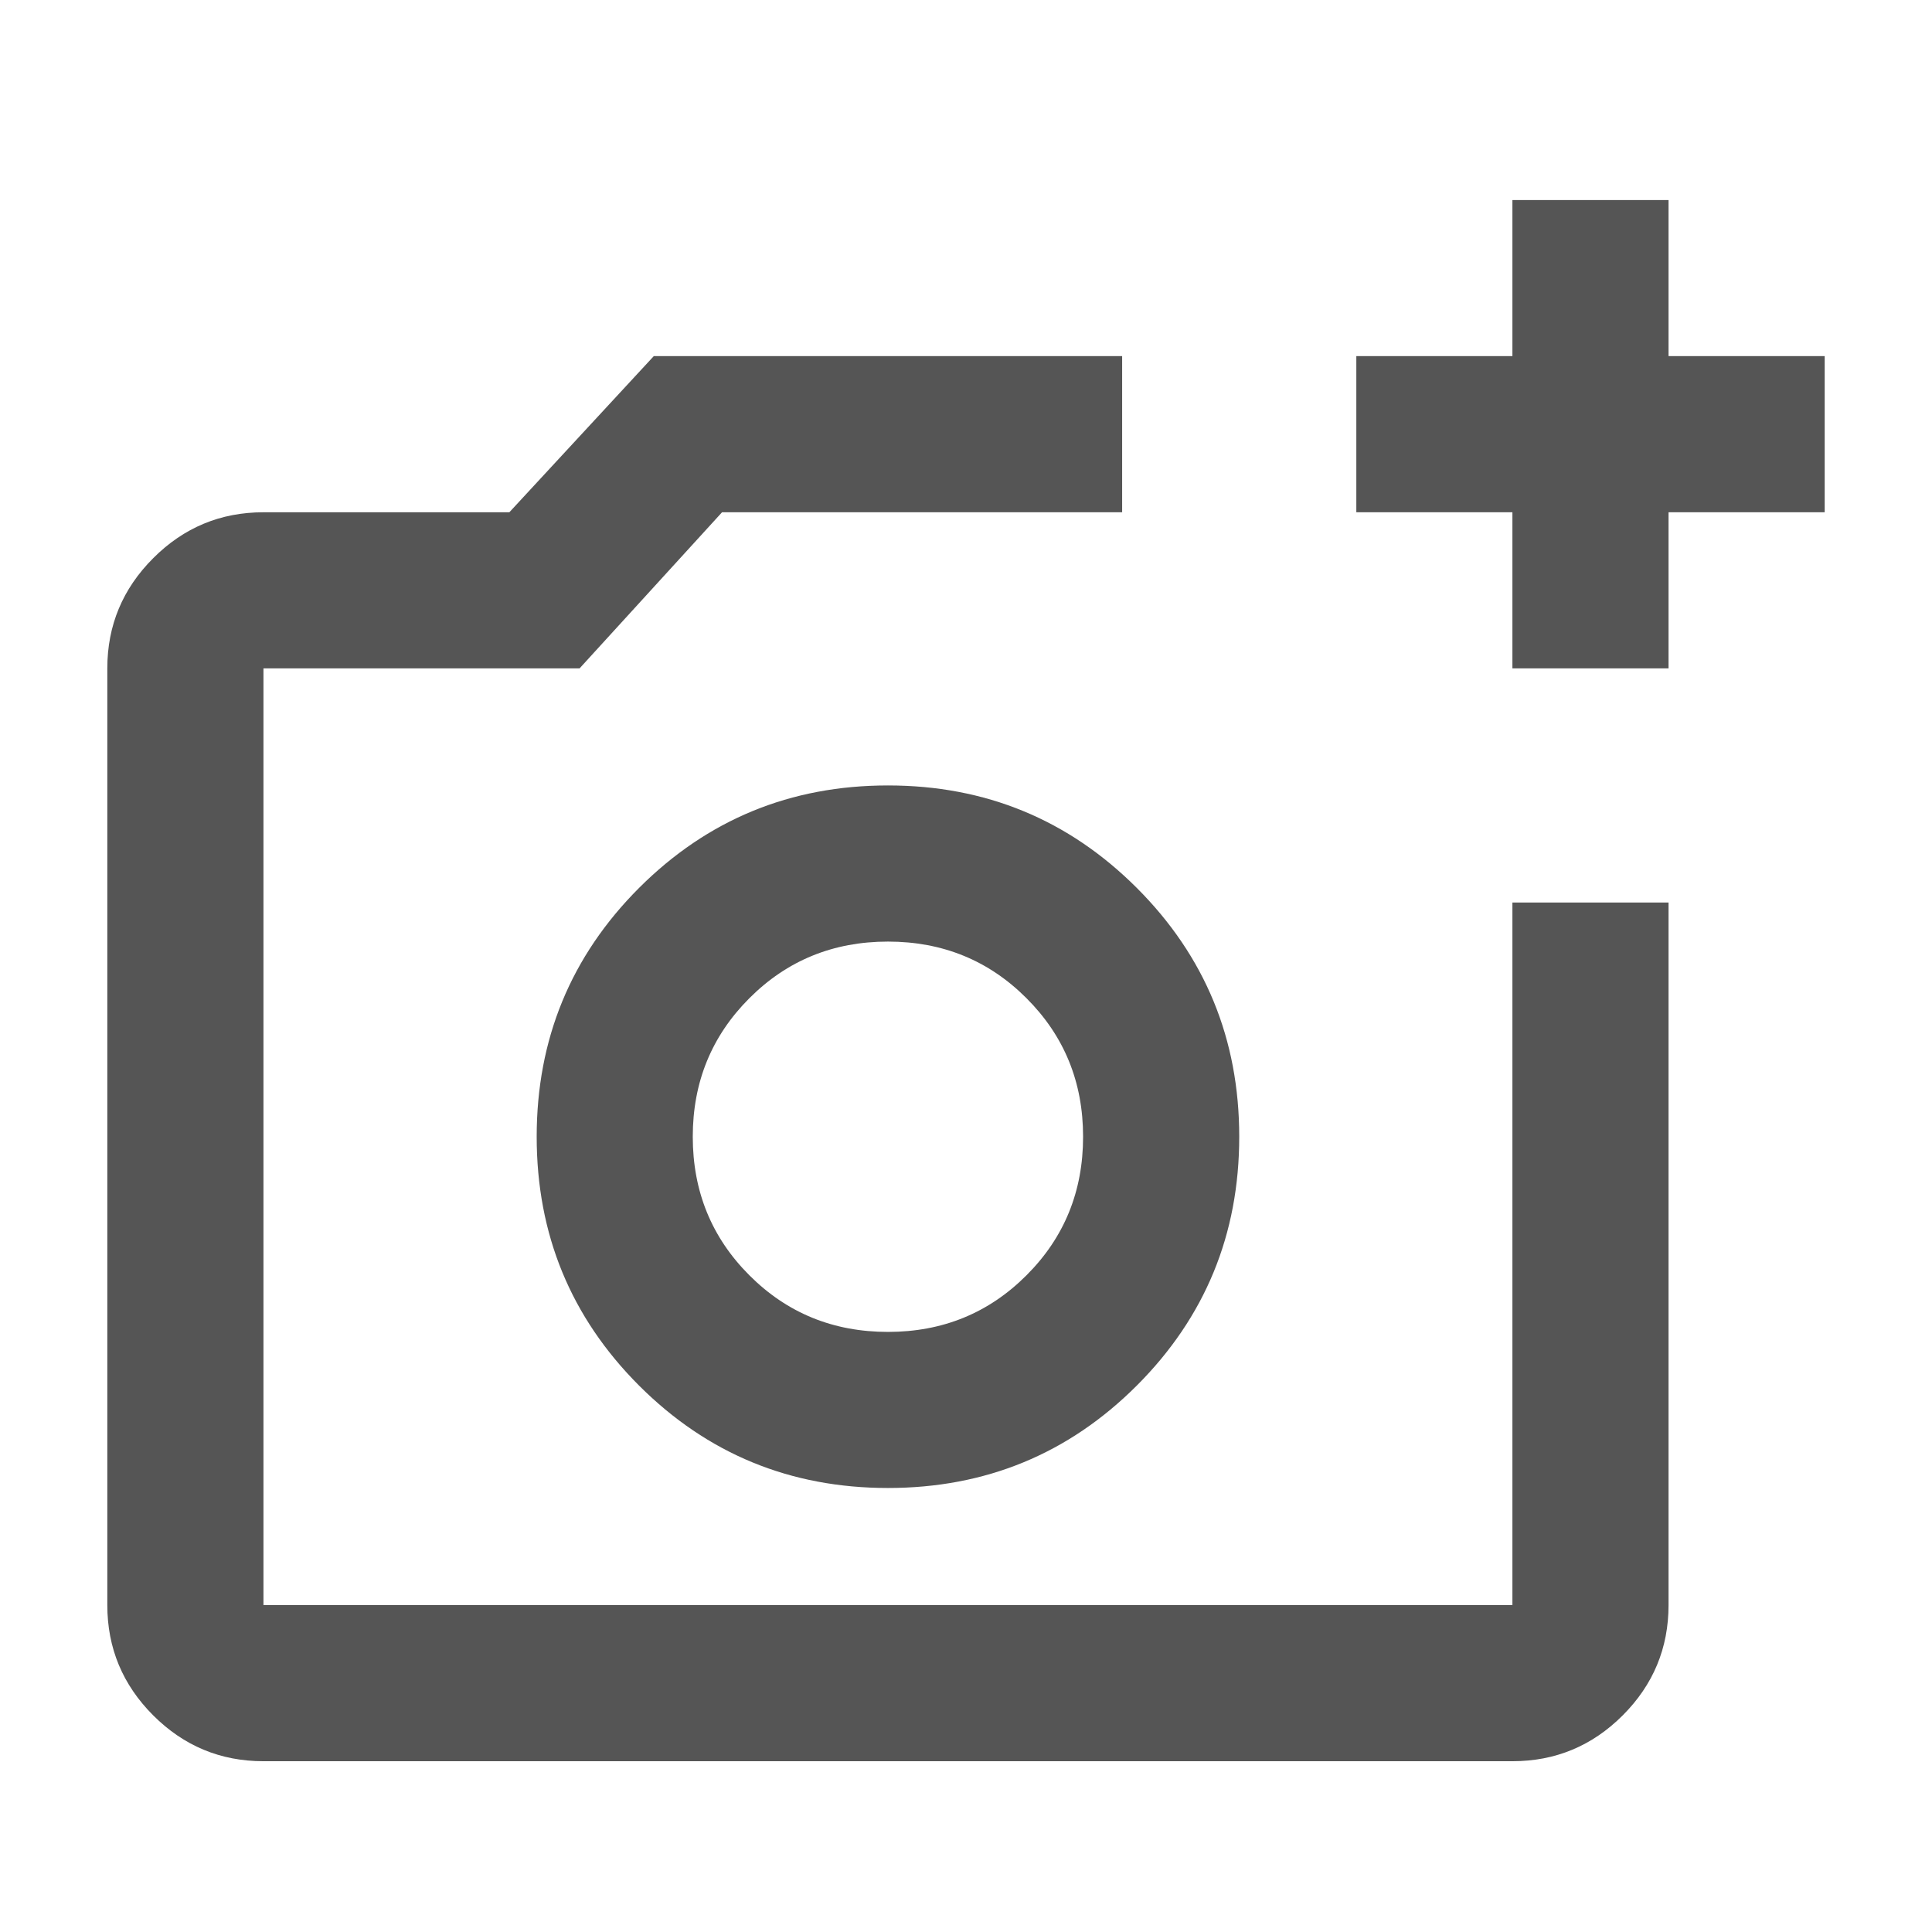 <svg width="33" height="33" viewBox="0 0 33 33" fill="none" xmlns="http://www.w3.org/2000/svg">
<mask id="mask0_249_4066" style="mask-type:alpha" maskUnits="userSpaceOnUse" x="0" y="0" width="33" height="33">
<rect x="0.5" y="0.75" width="32" height="32" fill="#D9D9D9"/>
</mask>
<g mask="url(#mask0_249_4066)">
<path d="M25.833 11.416V8.75H23.167V6.083H25.833V3.417H28.5V6.083H31.167V8.75H28.5V11.416H25.833ZM4.5 30.083C3.767 30.083 3.139 29.822 2.617 29.3C2.095 28.778 1.833 28.15 1.833 27.416V11.416C1.833 10.683 2.095 10.056 2.617 9.534C3.139 9.011 3.767 8.75 4.5 8.75H8.7L11.167 6.083H19.167V8.75H12.333L9.9 11.416H4.5V27.416H25.833V15.416H28.5V27.416C28.5 28.15 28.239 28.778 27.717 29.3C27.195 29.822 26.567 30.083 25.833 30.083H4.5ZM15.167 25.416C16.833 25.416 18.25 24.833 19.417 23.667C20.584 22.5 21.167 21.083 21.167 19.416C21.167 17.75 20.584 16.333 19.417 15.166C18.25 14 16.833 13.416 15.167 13.416C13.5 13.416 12.083 14 10.916 15.166C9.75 16.333 9.167 17.75 9.167 19.416C9.167 21.083 9.75 22.5 10.916 23.667C12.083 24.833 13.5 25.416 15.167 25.416ZM15.167 22.75C14.233 22.75 13.444 22.428 12.8 21.783C12.156 21.139 11.833 20.35 11.833 19.416C11.833 18.483 12.156 17.694 12.8 17.05C13.444 16.405 14.233 16.083 15.167 16.083C16.1 16.083 16.889 16.405 17.533 17.05C18.178 17.694 18.5 18.483 18.5 19.416C18.5 20.35 18.178 21.139 17.533 21.783C16.889 22.428 16.1 22.75 15.167 22.75Z" fill="#555555"/>
</g>
</svg>
